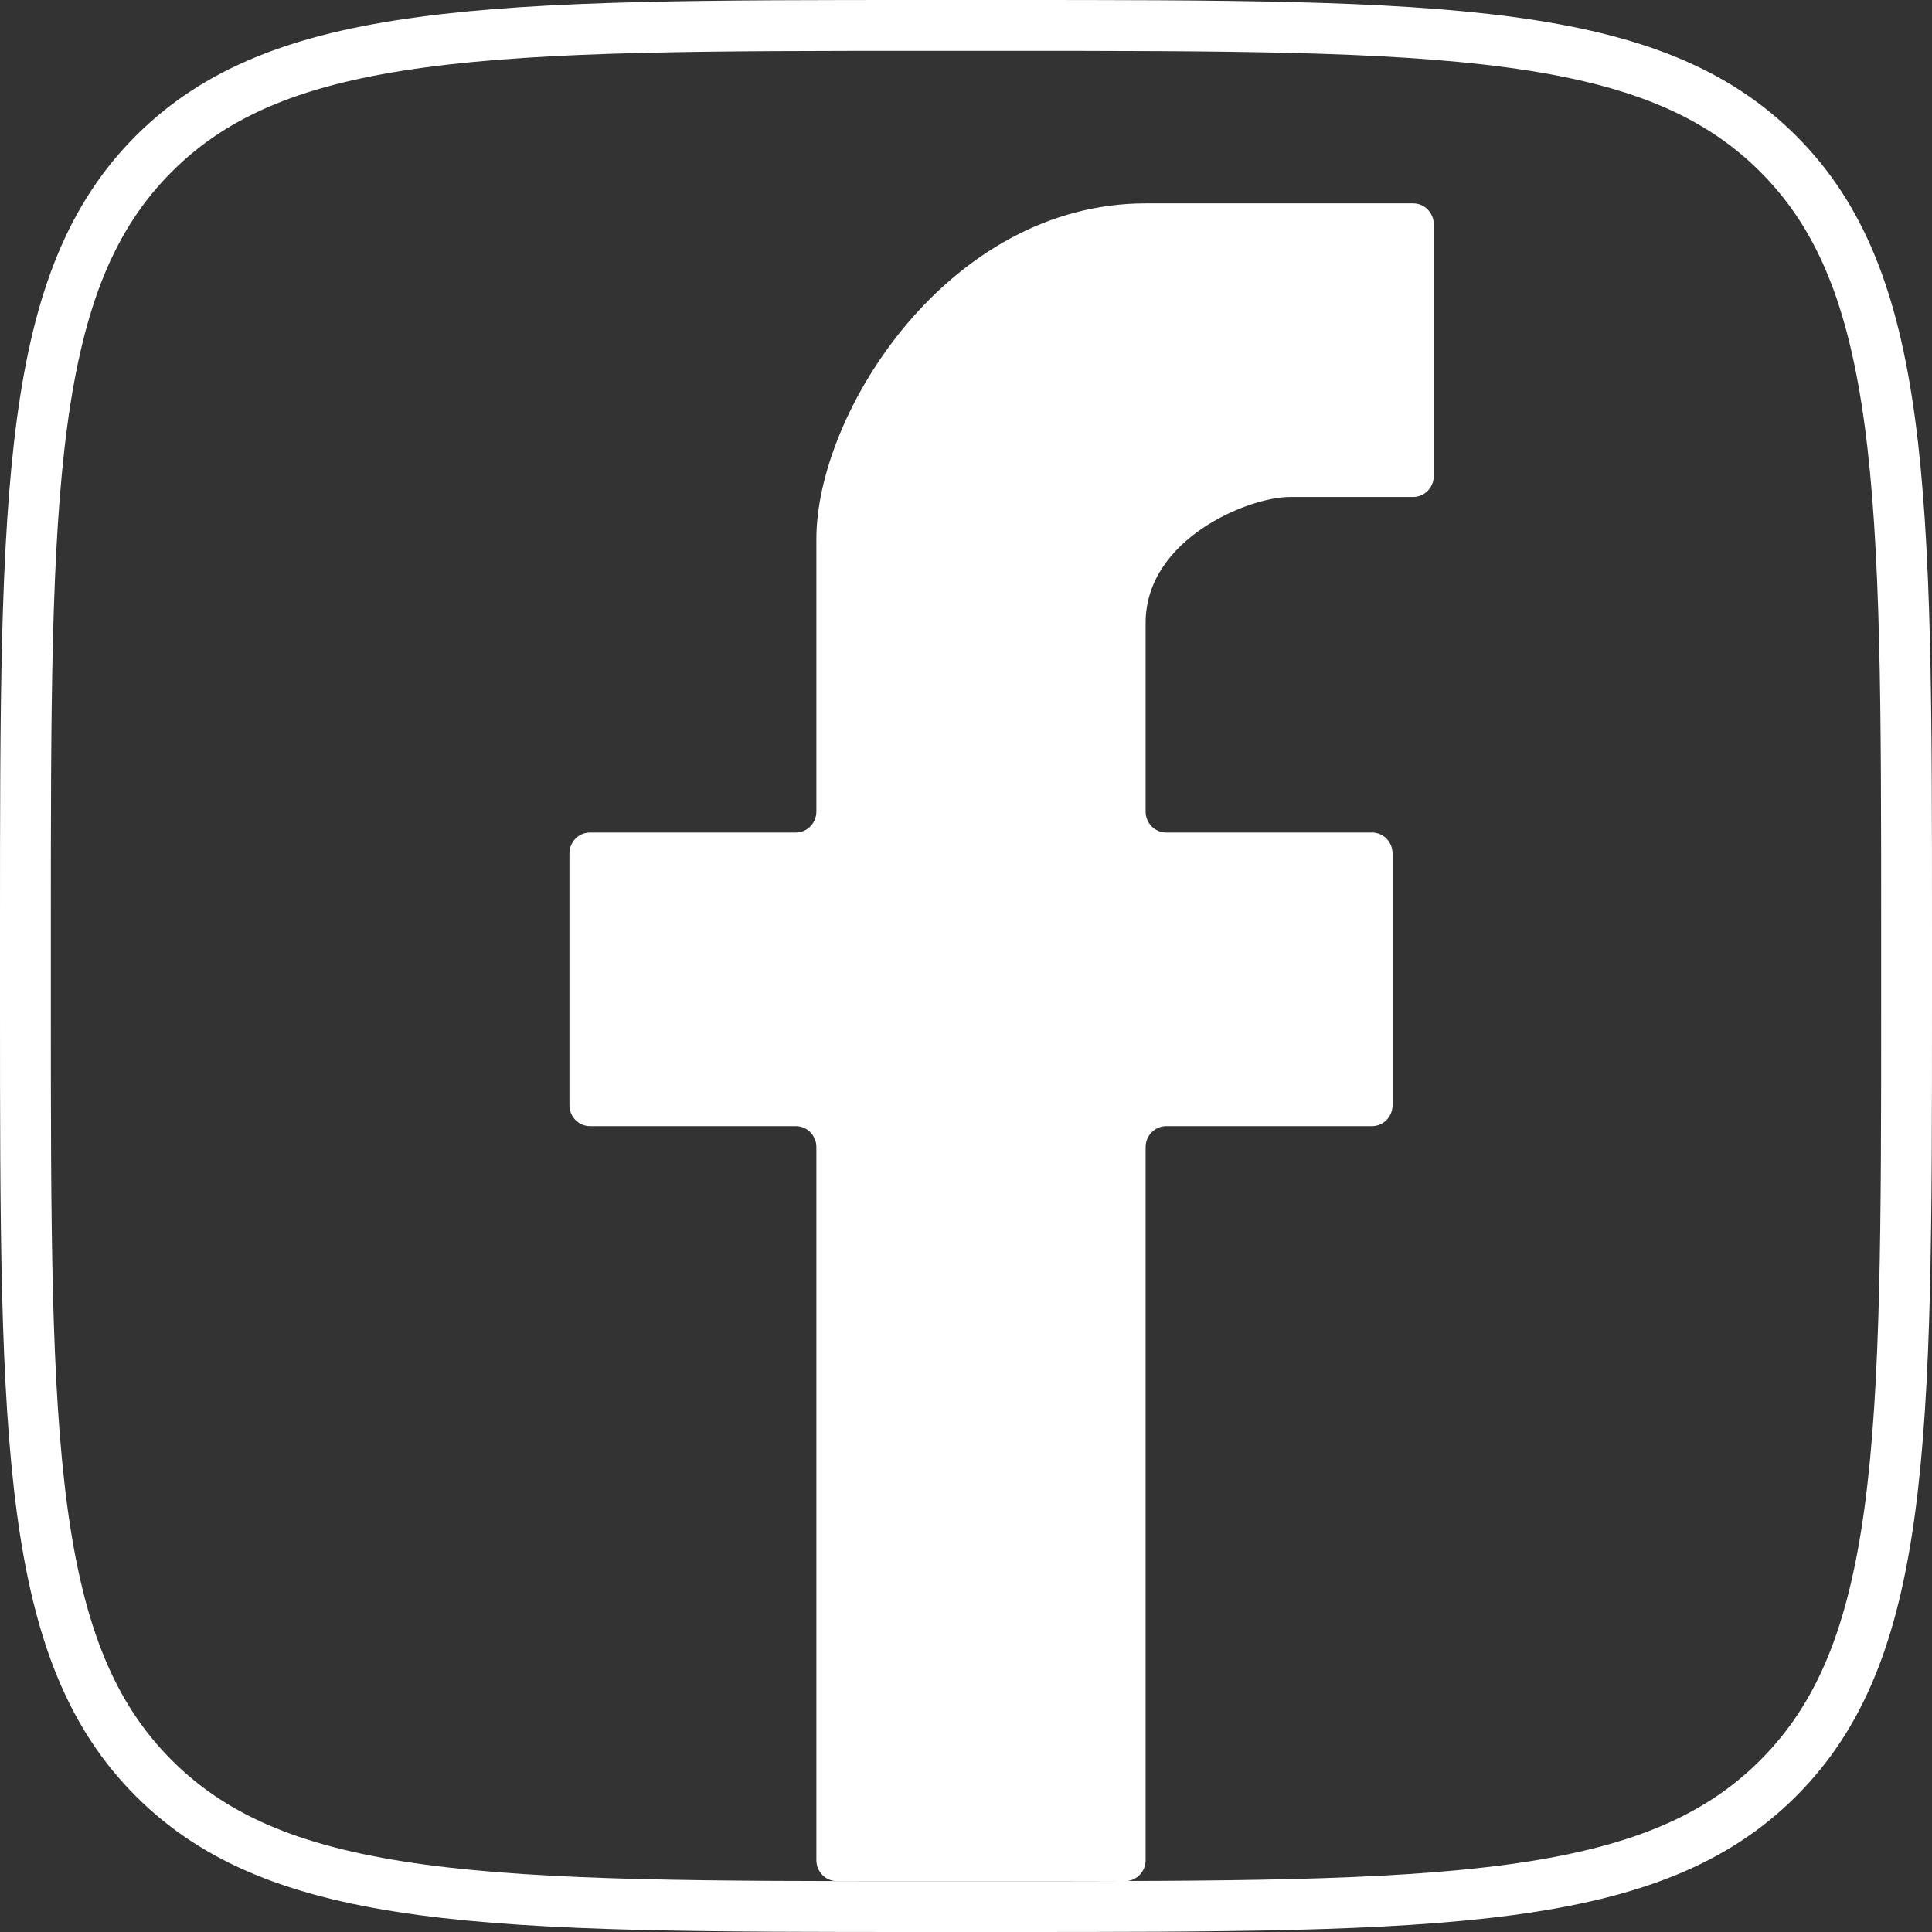 <svg width="38" height="38" viewBox="0 0 38 38" fill="none" xmlns="http://www.w3.org/2000/svg">
<rect x="0" y="0" width="38" height="38" fill="#333333" stroke="none"/>
<g clip-path="url(#clip0_369_1165)">
<path d="M16.057 22.562V36.587C16.057 36.815 16.238 37 16.462 37H22.128C22.352 37 22.533 36.815 22.533 36.587V22.562C22.533 22.335 22.715 22.15 22.938 22.15H26.986C27.209 22.15 27.39 21.965 27.39 21.738V16.788C27.39 16.56 27.209 16.375 26.986 16.375H22.938C22.715 16.375 22.533 16.191 22.533 15.963V12.25C22.533 10.6 24.557 9.775 25.367 9.775H27.795C28.019 9.775 28.2 9.59 28.2 9.363V4.412C28.2 4.185 28.019 4 27.795 4H22.533C18.648 4 16.057 8.125 16.057 10.6V15.963C16.057 16.19 15.876 16.375 15.652 16.375H11.605C11.381 16.375 11.2 16.56 11.2 16.788V21.738C11.2 21.965 11.381 22.15 11.605 22.15H15.652C15.876 22.15 16.057 22.335 16.057 22.562Z" fill="white"/>
<path d="M0.5 18.24C0.5 13.927 0.501 10.742 0.829 8.3C1.156 5.872 1.798 4.252 3.025 3.025C4.252 1.798 5.871 1.156 8.299 0.83C10.742 0.501 13.927 0.5 18.24 0.5H19.76C24.073 0.5 27.258 0.501 29.701 0.83C32.129 1.156 33.748 1.798 34.975 3.025C36.203 4.252 36.844 5.872 37.171 8.3C37.499 10.742 37.5 13.927 37.5 18.24V19.76C37.5 24.074 37.499 27.258 37.171 29.701C36.844 32.129 36.203 33.748 34.975 34.975C33.748 36.203 32.129 36.844 29.701 37.171C27.258 37.499 24.073 37.5 19.76 37.5H18.24C13.927 37.5 10.742 37.499 8.299 37.171C5.871 36.844 4.252 36.203 3.025 34.975C1.798 33.748 1.156 32.129 0.829 29.701C0.501 27.258 0.5 24.074 0.5 19.76V18.24Z" stroke="white"/>
</g>
<defs>
<clipPath id="clip0_369_1165">
<rect width="38" height="38" fill="white"/>
</clipPath>
</defs>
</svg>

